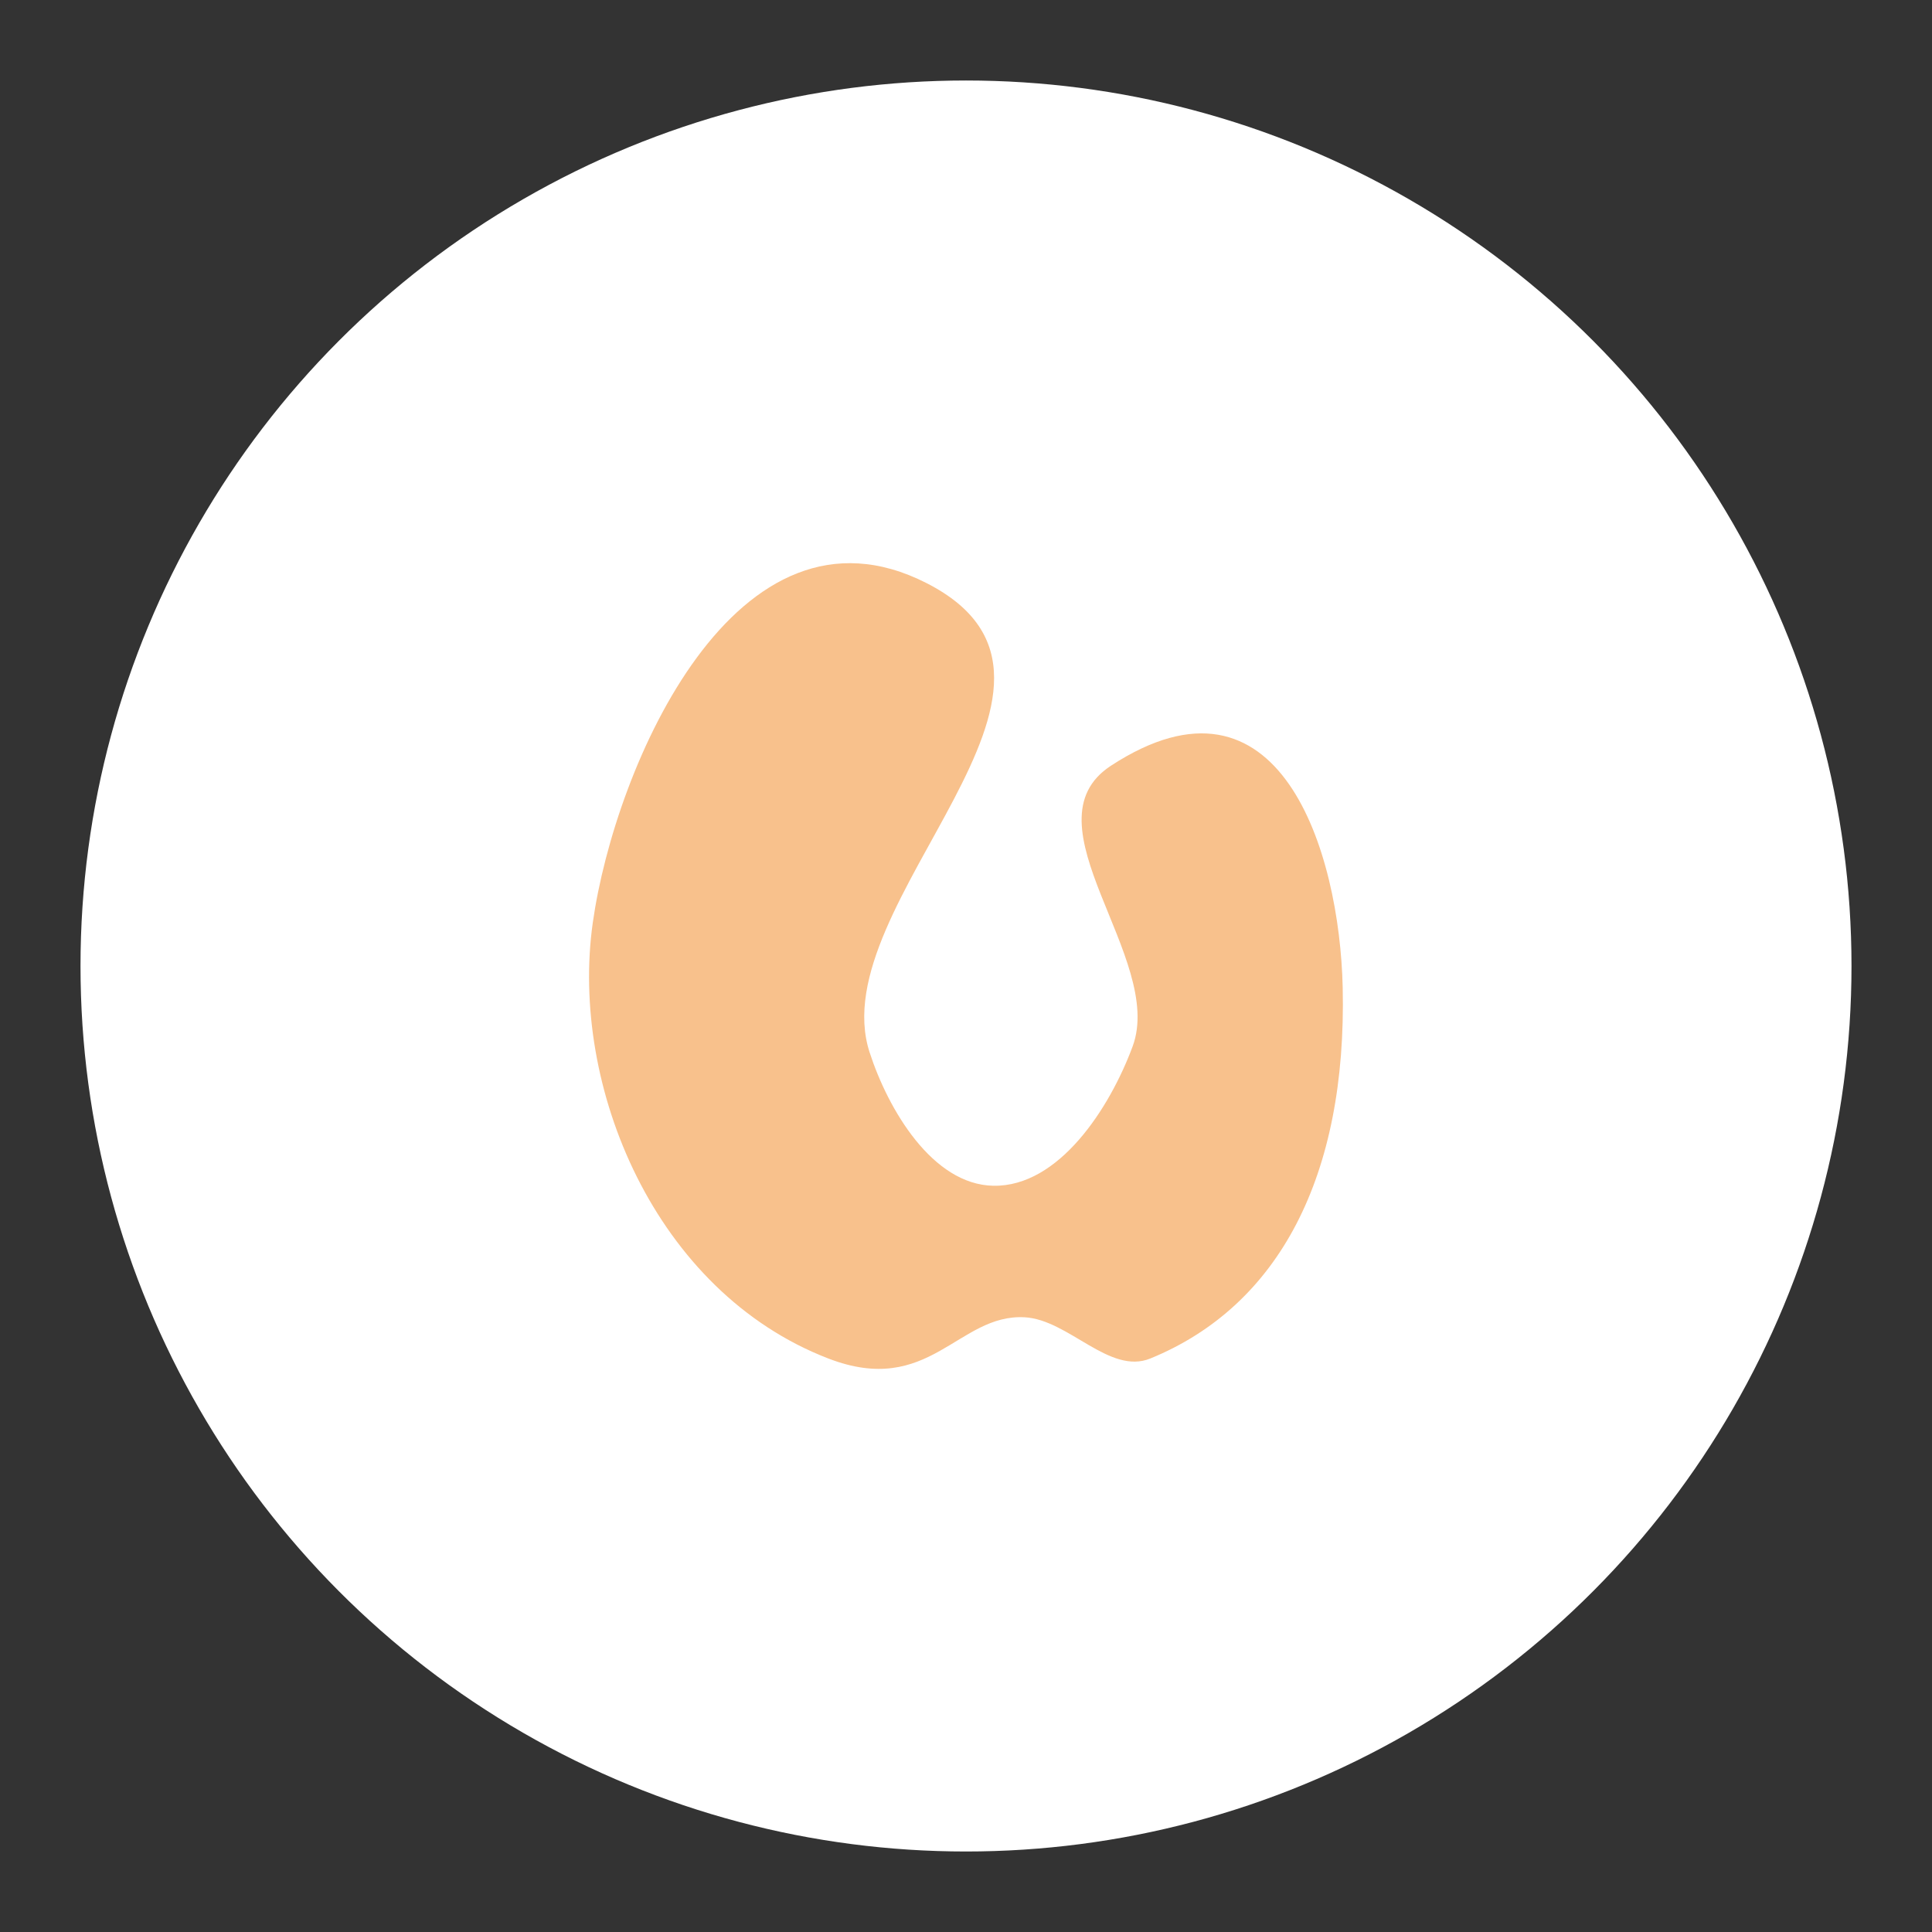 <svg xmlns="http://www.w3.org/2000/svg" xml:space="preserve" width="192" height="192"><rect width="100%" height="100%" fill="#333333" stroke="none"/><circle cx="96" cy="96" r="88" fill="#fff"/><path fill="#f8c18c" d="M101.83 130.91c-6.635-.365-9.457 7.975-19.509 4.097-17.234-6.648-25.71-27.061-23.411-43.31 2.21-15.617 14.295-43.37 33.166-33.751 19.623 10.003-10.482 31.732-5.658 46.627 1.858 5.735 6.264 13.15 12.291 13.266 6.529.124 11.586-7.727 13.852-13.852 3.236-8.748-10.95-22.16-2.146-27.898 16.796-10.946 22.718 8.556 23.021 22.045.42 18.69-6.301 31.638-19.119 36.872-4.055 1.656-8.112-3.856-12.486-4.097z"/></svg>